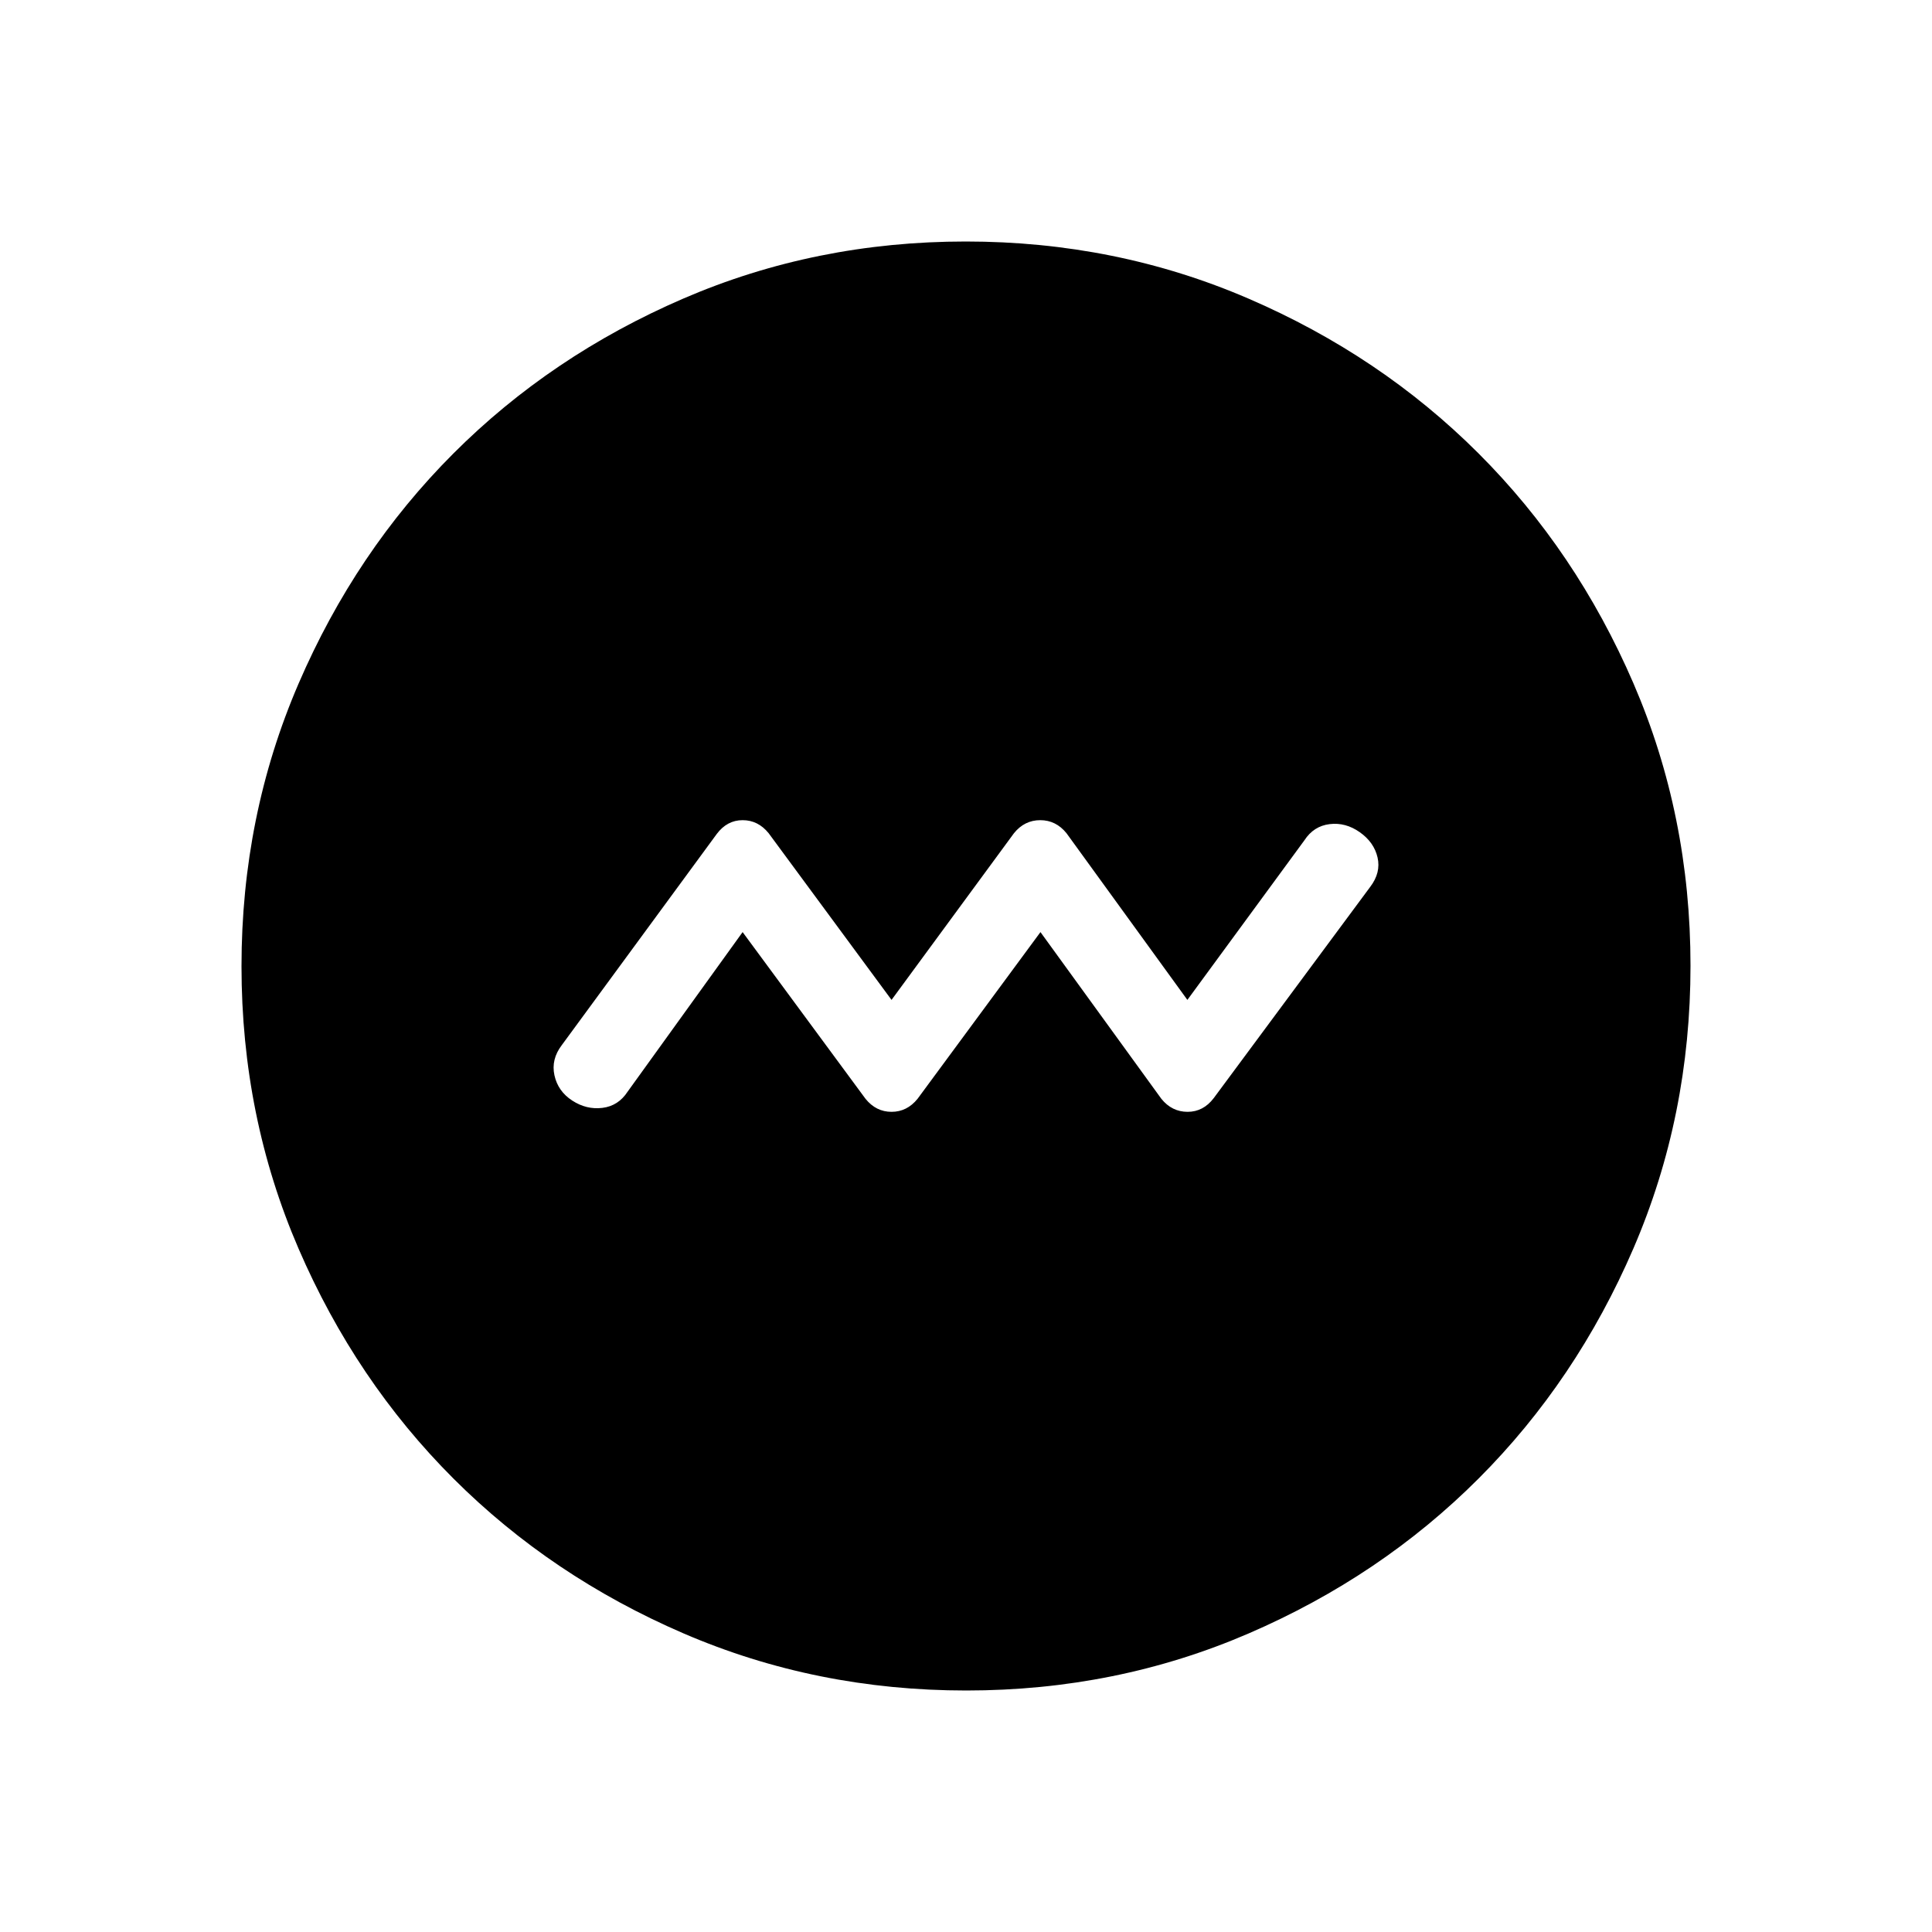<svg xmlns="http://www.w3.org/2000/svg" height="24" viewBox="0 -960 960 960" width="24"><path d="M369-496.846 430.077-414q5.231 6.462 12.923 6.462T455.923-414L517-496.846 577.077-414q5.231 6.462 13.038 6.462 7.808 0 12.991-6.826l77.74-104.944q5.385-7.077 3.654-14.615-1.731-7.539-8.808-12.539t-15-4.038q-7.923.961-12.538 8.038L590-463.154 529.923-546q-5.231-6.462-13.038-6.462-7.808 0-13.039 6.462L443-463.154 381.923-546q-5.231-6.462-12.923-6.462t-12.827 6.826l-77.019 104.944q-5.385 7.077-3.654 15 1.731 7.923 8.808 12.538 7.077 4.616 15 3.654 7.923-.961 12.538-8.038L369-496.846ZM480.134-120q-74.673 0-140.41-28.339-65.737-28.34-114.365-76.922-48.627-48.582-76.993-114.257Q120-405.194 120-479.866q0-74.673 28.339-140.41 28.34-65.737 76.922-114.365 48.582-48.627 114.257-76.993Q405.194-840 479.866-840q74.673 0 140.41 28.339 65.737 28.34 114.365 76.922 48.627 48.582 76.993 114.257Q840-554.806 840-480.134q0 74.673-28.339 140.41-28.34 65.737-76.922 114.365-48.582 48.627-114.257 76.993Q554.806-120 480.134-120Z"/></svg>